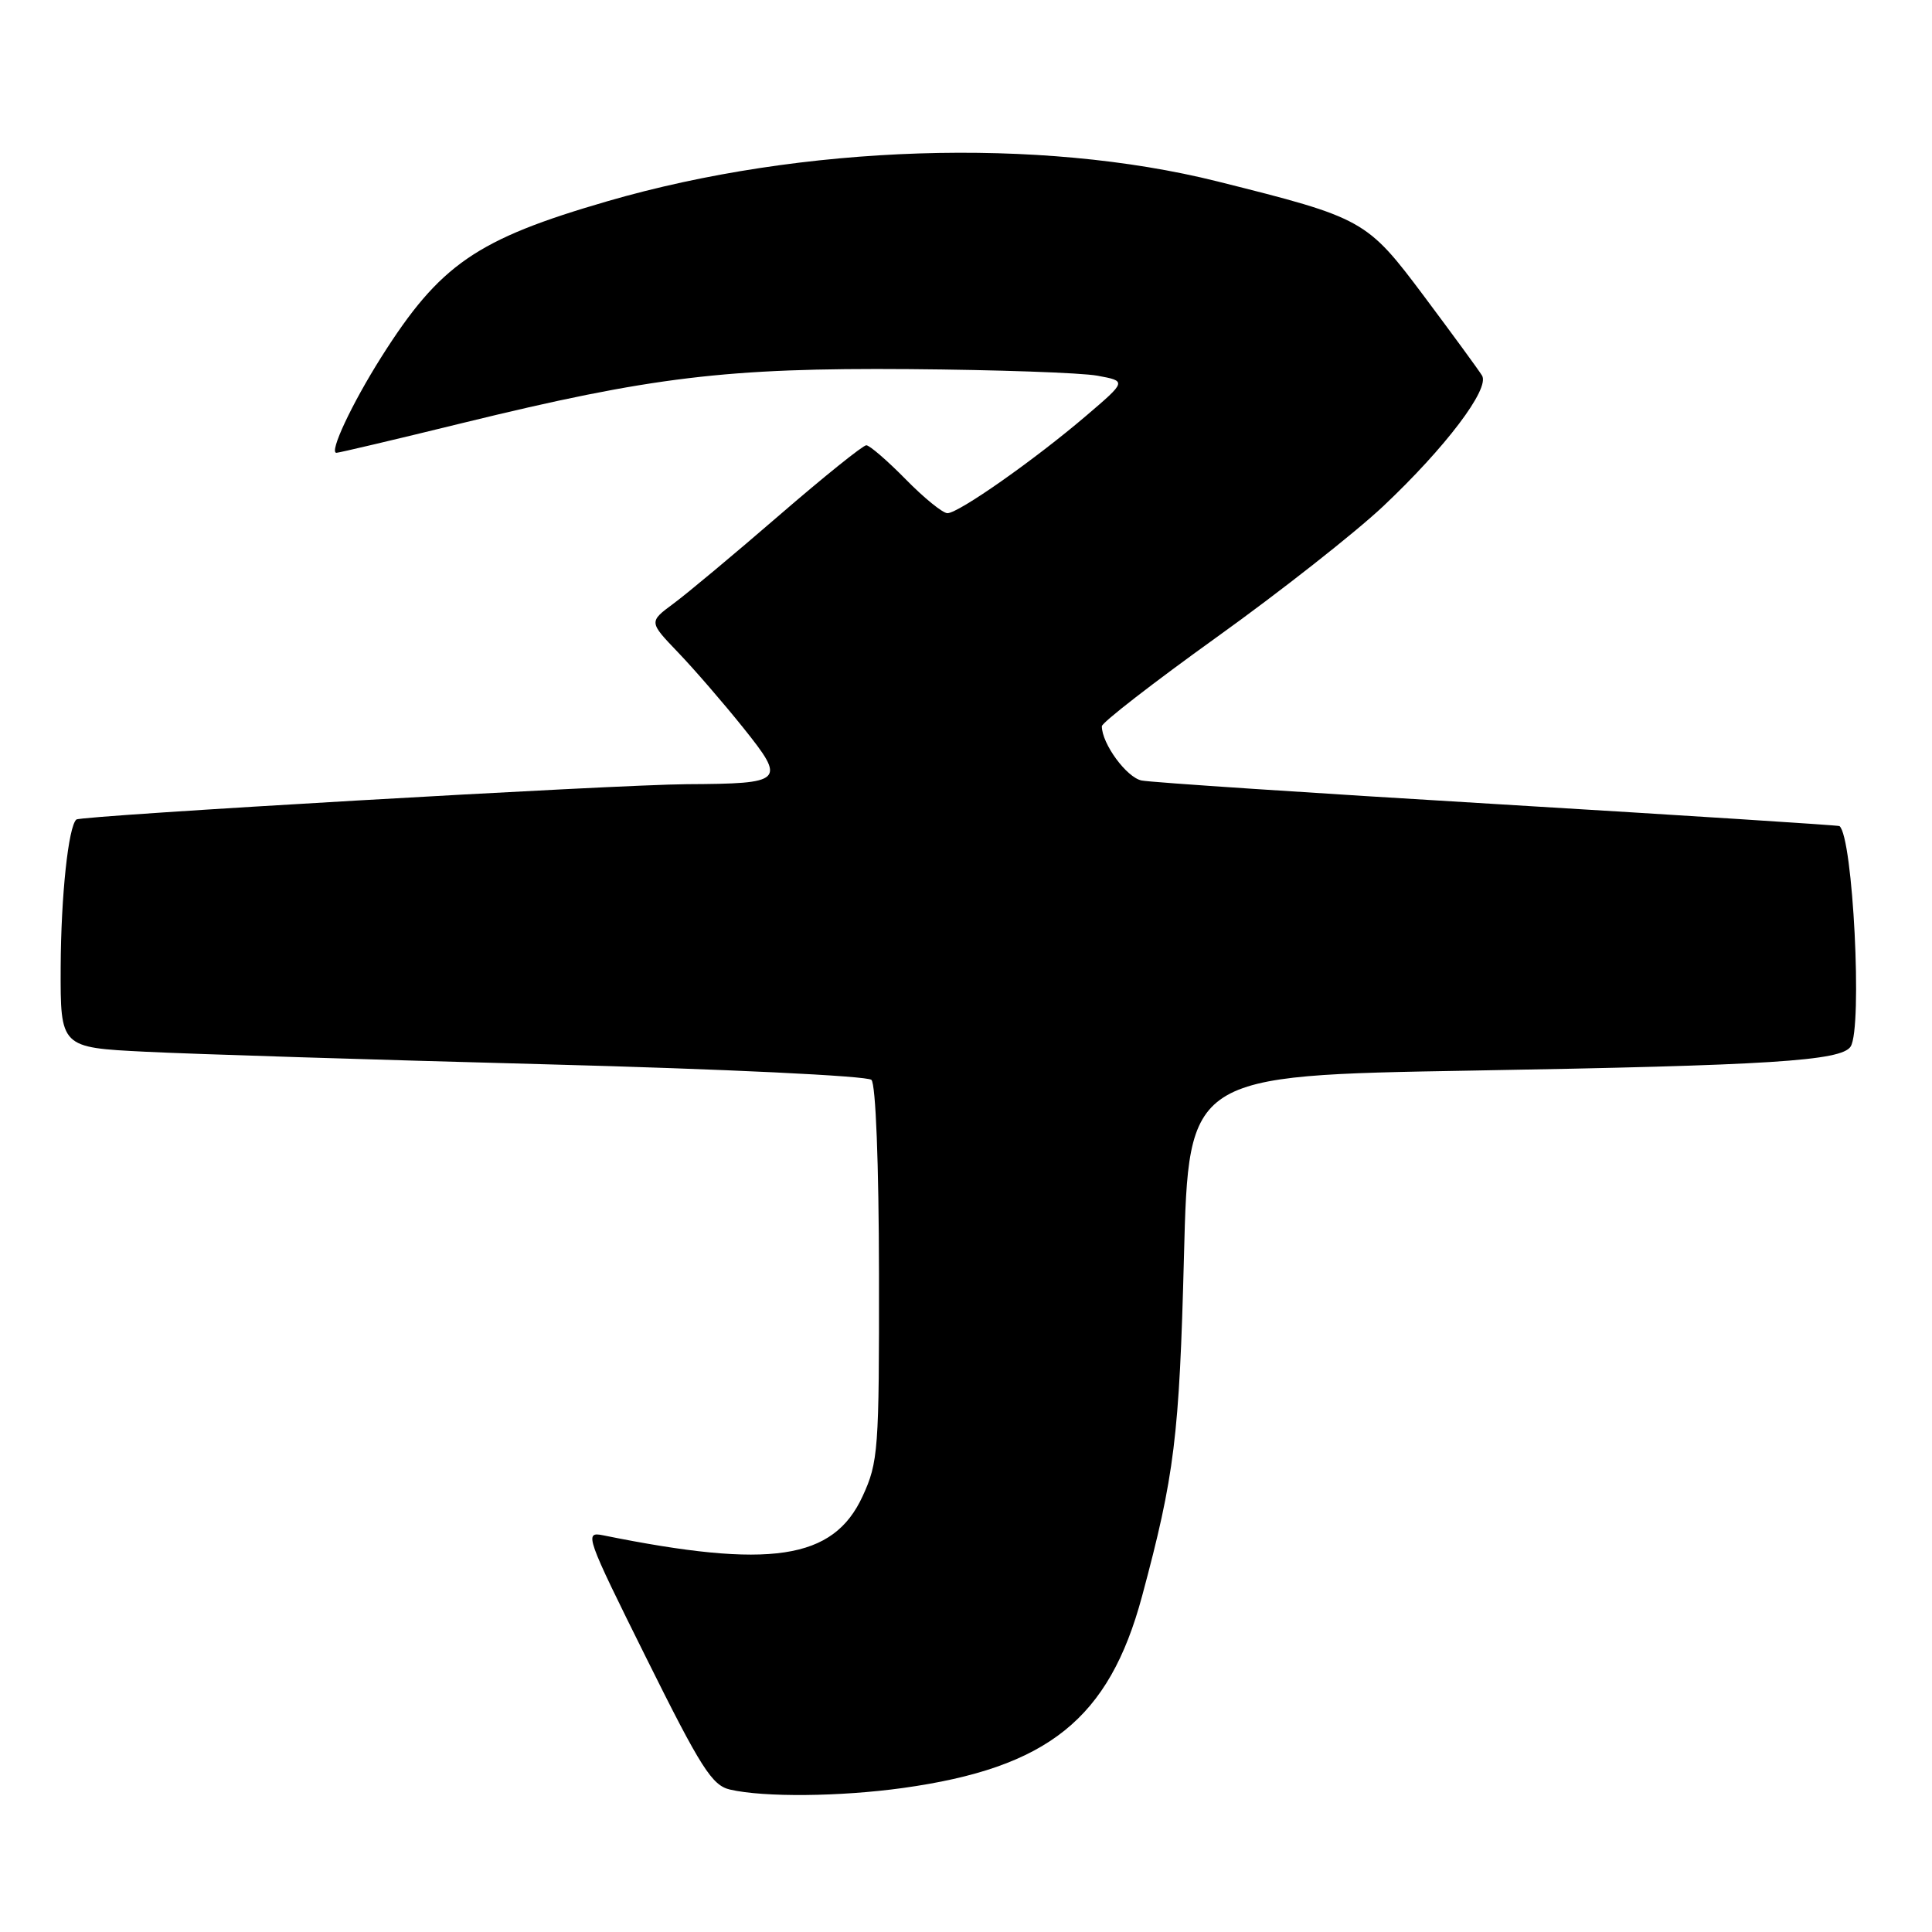 <?xml version="1.0" encoding="UTF-8" standalone="no"?>
<!DOCTYPE svg PUBLIC "-//W3C//DTD SVG 1.1//EN" "http://www.w3.org/Graphics/SVG/1.1/DTD/svg11.dtd" >
<svg xmlns="http://www.w3.org/2000/svg" xmlns:xlink="http://www.w3.org/1999/xlink" version="1.1" viewBox="0 0 256 256">
 <g >
 <path fill="currentColor"
d=" M 119.63 236.92 C 138.88 234.24 146.95 227.77 151.33 211.50 C 155.63 195.52 156.27 190.33 156.88 166.50 C 157.50 142.50 157.50 142.50 194.94 141.86 C 234.52 141.18 244.01 140.58 245.22 138.67 C 246.81 136.18 245.53 110.89 243.74 109.46 C 243.61 109.35 223.25 108.05 198.50 106.56 C 173.75 105.08 152.50 103.67 151.27 103.42 C 149.28 103.02 146.00 98.54 146.00 96.23 C 146.00 95.75 152.85 90.44 161.22 84.43 C 169.60 78.42 179.50 70.63 183.24 67.12 C 191.52 59.32 197.43 51.52 196.38 49.77 C 195.96 49.07 192.51 44.36 188.73 39.30 C 181.08 29.09 180.73 28.90 161.32 24.04 C 137.77 18.15 106.33 19.17 80.50 26.66 C 63.11 31.71 58.30 35.02 50.51 47.34 C 46.60 53.54 43.57 60.00 44.58 60.00 C 44.91 60.00 52.46 58.22 61.34 56.04 C 86.32 49.93 96.26 48.73 120.50 48.91 C 132.05 49.00 143.25 49.39 145.40 49.78 C 149.30 50.50 149.30 50.50 143.90 55.11 C 137.07 60.94 127.02 68.00 125.54 68.00 C 124.92 68.00 122.43 65.98 120.00 63.50 C 117.57 61.03 115.22 59.00 114.79 59.00 C 114.35 59.00 109.15 63.18 103.24 68.29 C 97.34 73.39 91.03 78.66 89.24 79.98 C 85.97 82.40 85.97 82.40 89.85 86.45 C 91.99 88.68 95.87 93.17 98.49 96.44 C 104.19 103.56 103.91 103.84 91.00 103.91 C 81.67 103.96 10.73 108.07 10.12 108.59 C 9.06 109.52 8.08 118.69 8.04 128.15 C 8.00 138.80 8.00 138.80 19.25 139.36 C 25.44 139.67 49.40 140.42 72.50 141.03 C 95.99 141.65 114.93 142.56 115.47 143.09 C 116.04 143.65 116.45 154.19 116.47 168.77 C 116.50 192.20 116.38 193.75 114.29 198.28 C 110.41 206.68 102.08 207.93 79.89 203.43 C 77.39 202.93 77.62 203.57 85.64 219.70 C 92.90 234.31 94.35 236.58 96.74 237.13 C 101.26 238.17 111.33 238.07 119.63 236.92 Z "/>
</g>
</svg>